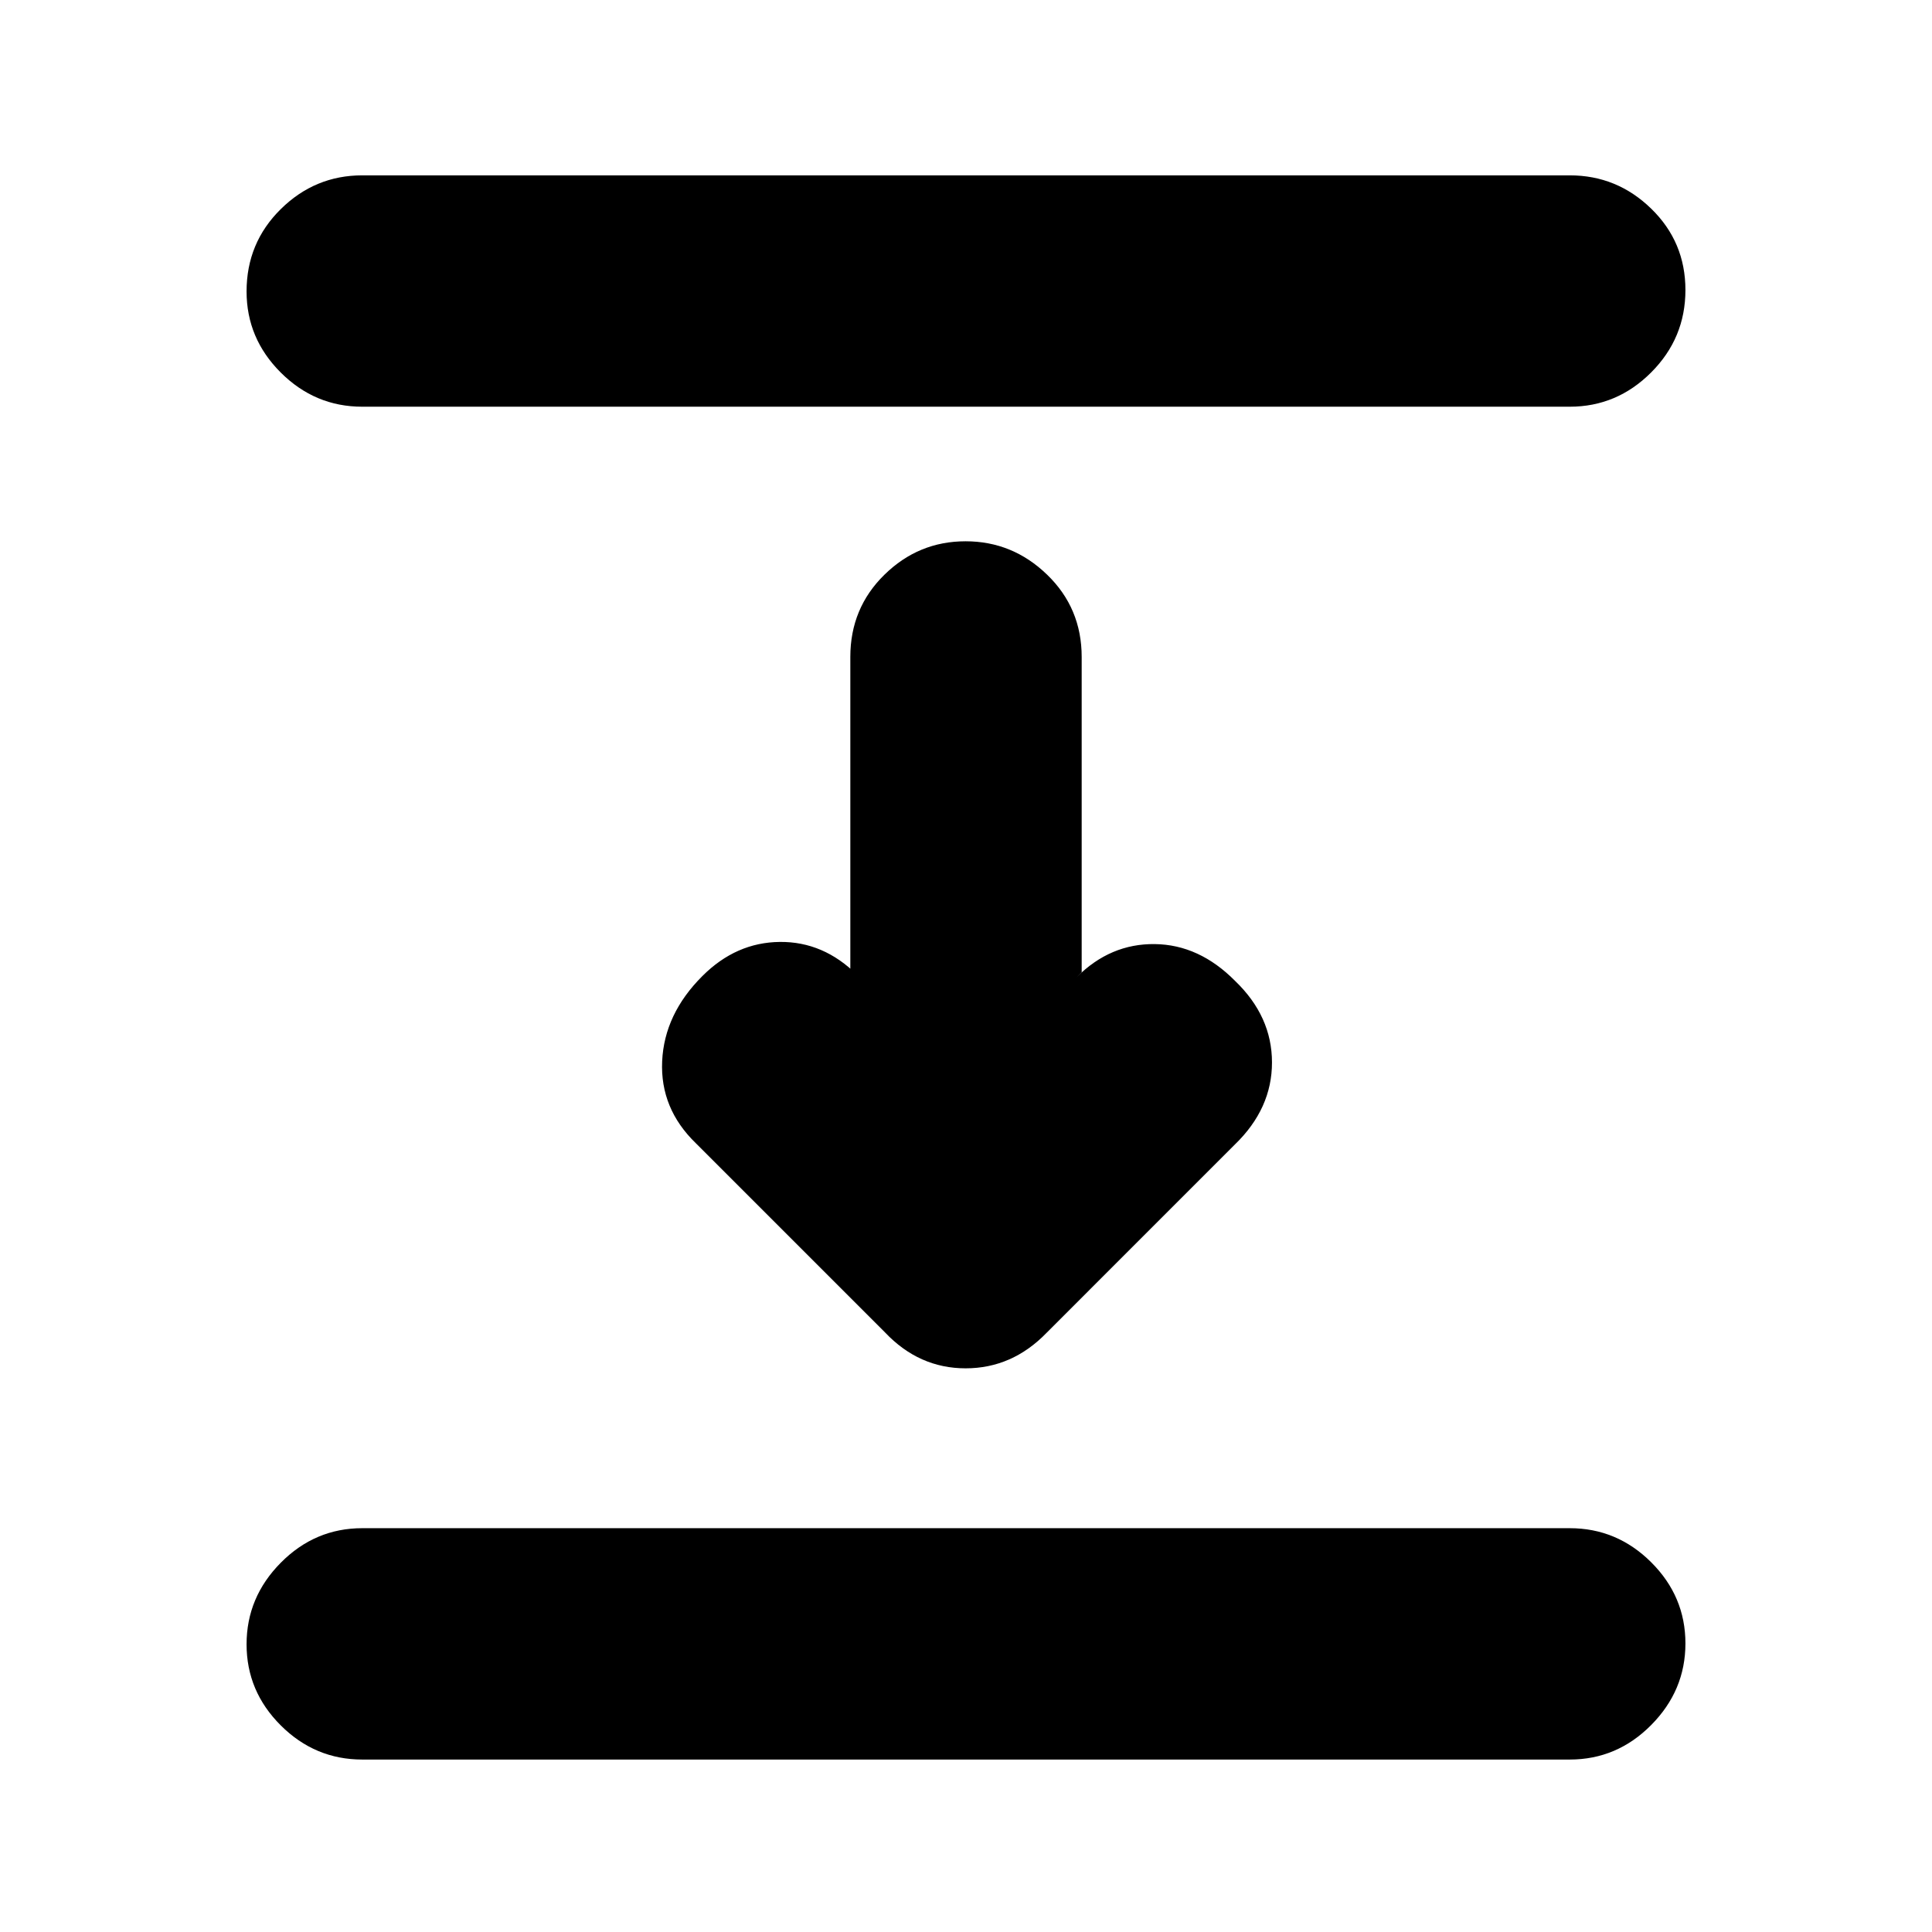 <svg xmlns="http://www.w3.org/2000/svg" height="20" viewBox="0 -960 960 960" width="20"><path d="M180-757.91q-23.47 0-40.47-16.95-17.01-16.95-17.01-40.32 0-24.17 17.01-40.93 17-16.76 40.47-16.76h600q23.47 0 40.47 16.55 17.01 16.55 17.01 40.43 0 23.89-17.01 40.93-17 17.05-40.47 17.05H180Zm259.78 460-94-94q-17.82-17.26-16.76-40.76 1.07-23.49 20.02-42.37 16.7-16.7 38.46-16.92 21.76-.21 38.46 16.48l-3.44-1.43v-156.66q0-24.25 16.95-40.86 16.94-16.61 40.32-16.61t40.53 16.61q17.16 16.61 17.16 40.86v156.66l-2.44 2.43q16.7-16.69 38.77-16.41 22.08.28 39.93 18.33 18.3 17.6 18.3 40.49 0 22.9-18.39 40.72l-93.57 93.58q-17.12 17.68-40.26 17.68-23.14 0-40.04-17.82ZM180-85.69q-23.47 0-40.47-16.95-17.01-16.95-17.01-40.32 0-23.38 17.01-40.54 17-17.15 40.47-17.15h600q23.47 0 40.47 16.94 17.01 16.95 17.01 40.33 0 23.37-17.01 40.53-17 17.16-40.47 17.16H180Z"/></svg>
